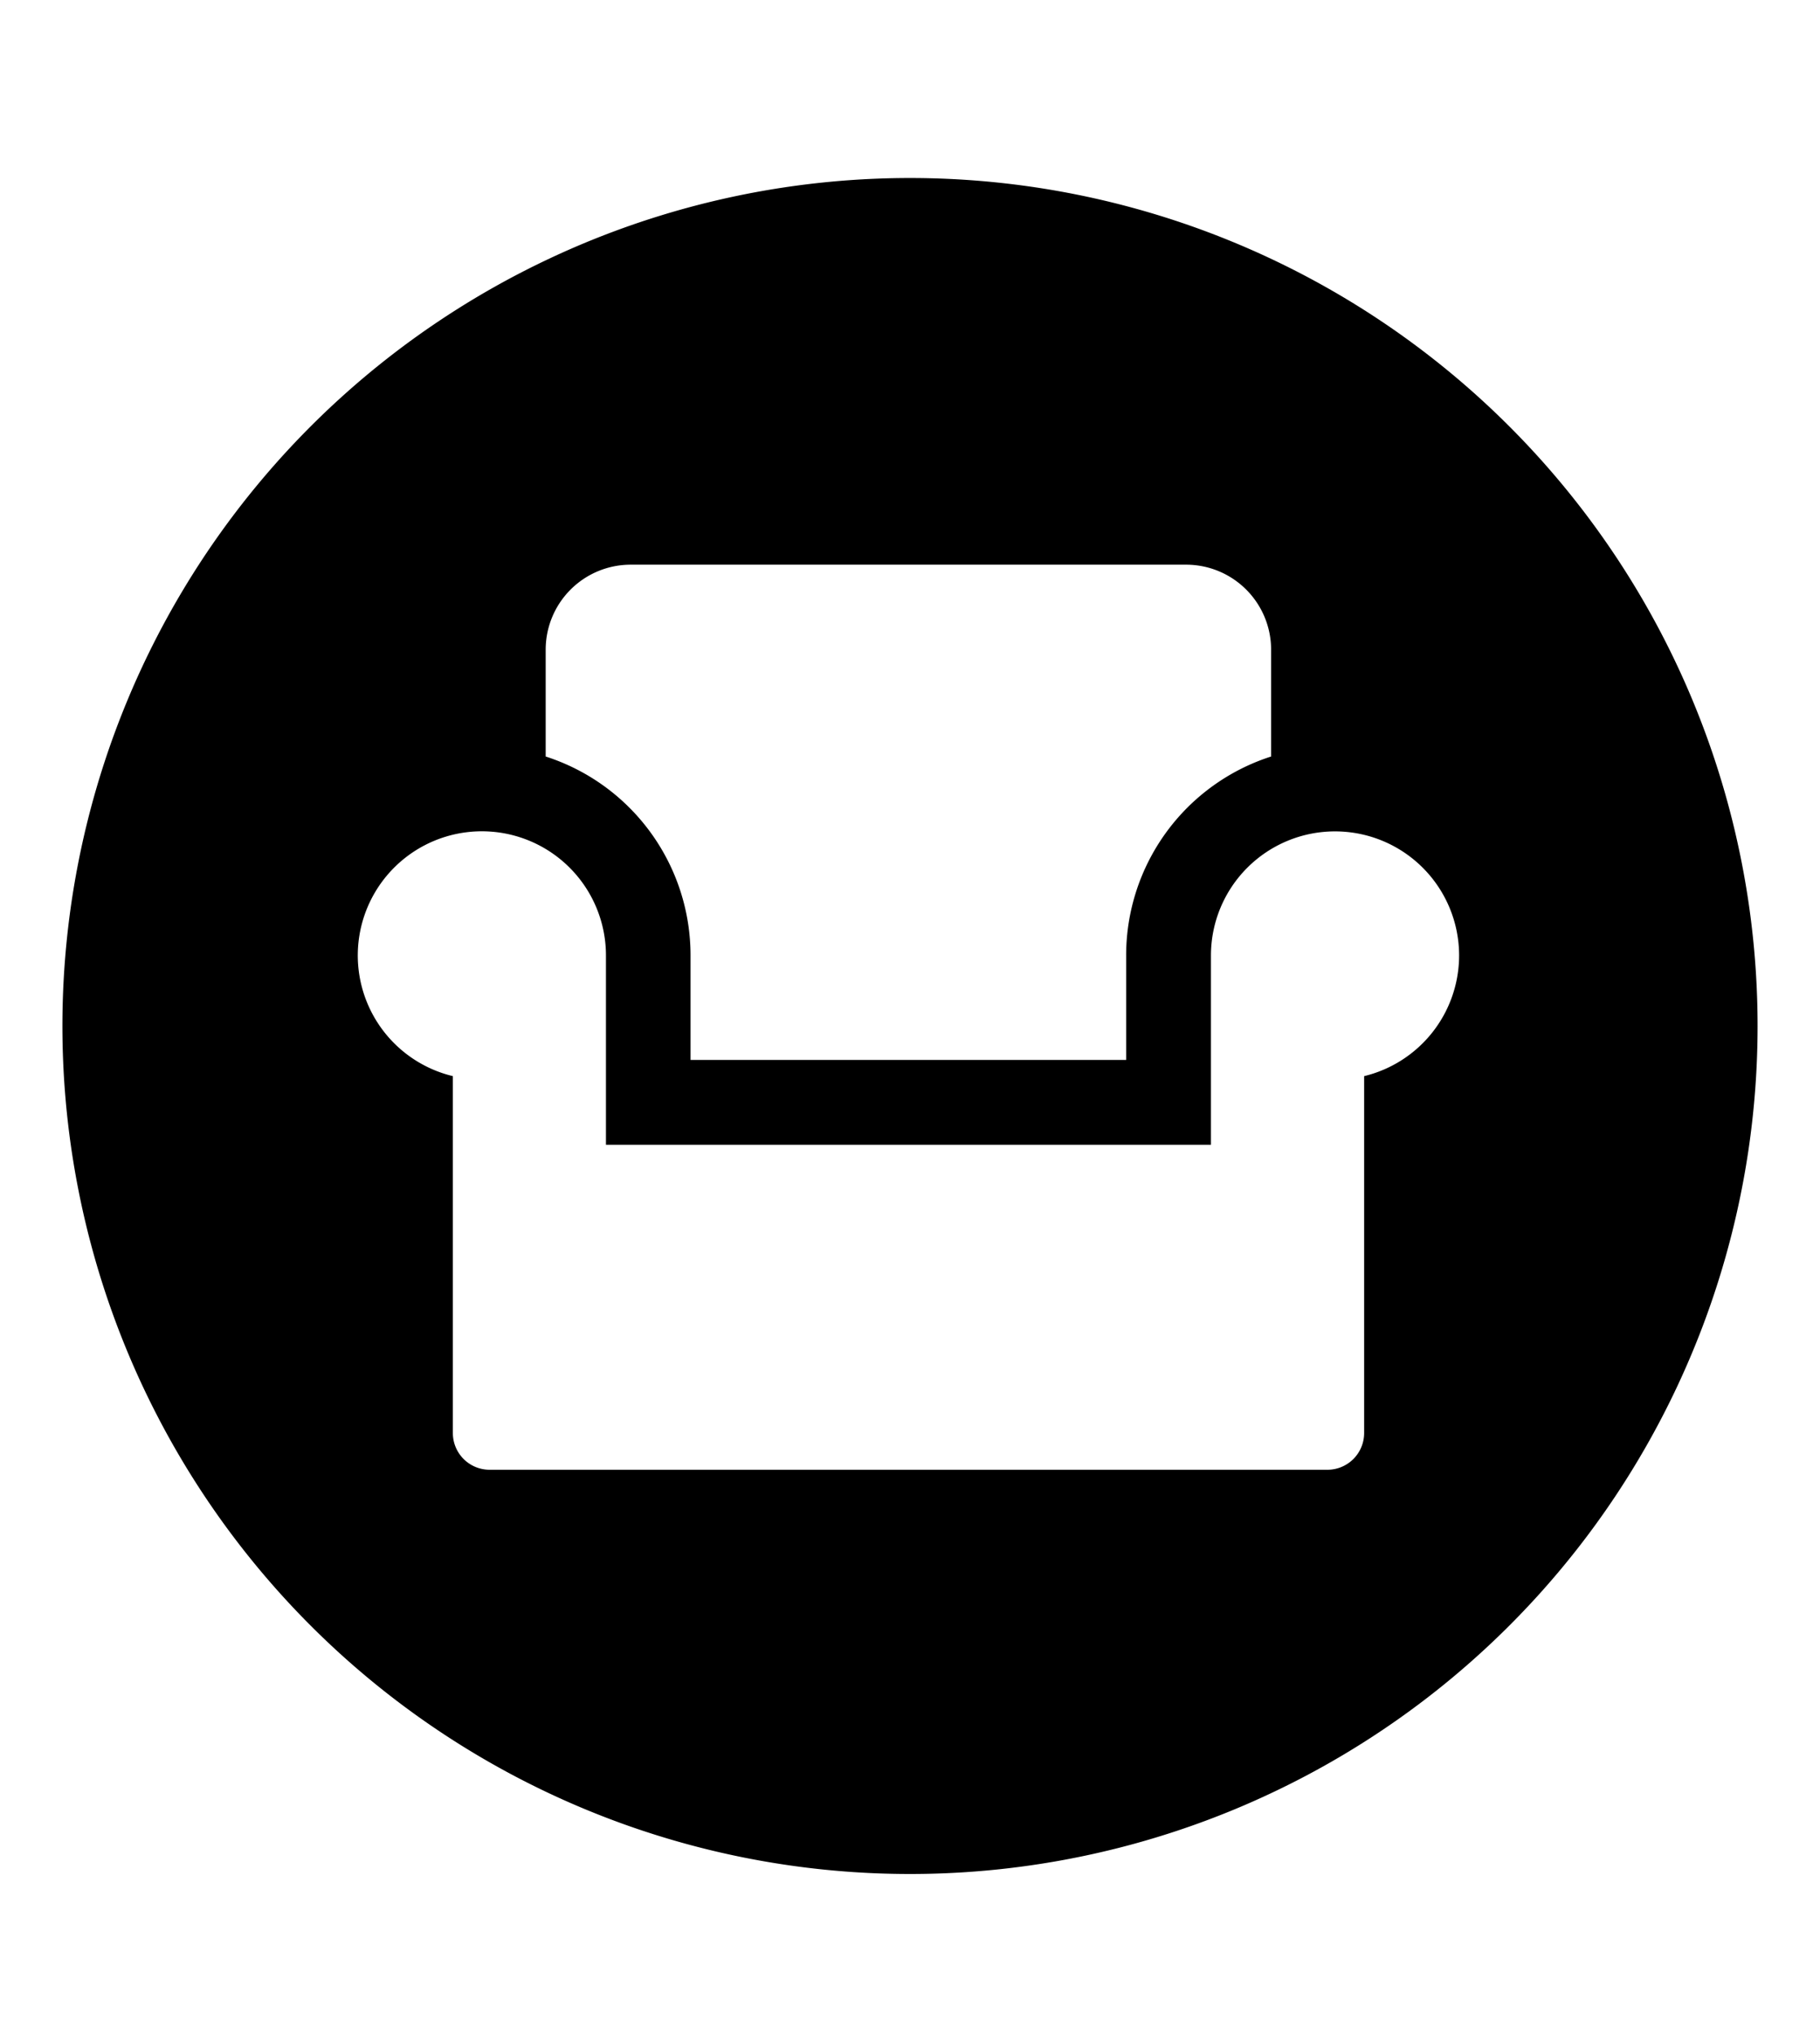 <svg xmlns="http://www.w3.org/2000/svg" aria-hidden="true" class="cf-icon-svg cf-icon-svg--furniture-round" viewBox="0 0 17 19"><path d="M16.417 9.579A7.917 7.917 0 1 1 8.5 1.662a7.917 7.917 0 0 1 7.917 7.917m-2.788-.658a1.159 1.159 0 0 0-2.318 0v1.767H5.66V8.92a1.159 1.159 0 1 0-1.43 1.127v3.333a.343.343 0 0 0 .342.342H12.4a.343.343 0 0 0 .342-.342v-3.333a1.16 1.16 0 0 0 .887-1.127zM5.097 7.063A1.95 1.95 0 0 1 6.45 8.921v.975h4.069v-.975a1.95 1.95 0 0 1 1.354-1.858v-1a.794.794 0 0 0-.792-.791H5.888a.794.794 0 0 0-.791.791z"/></svg>